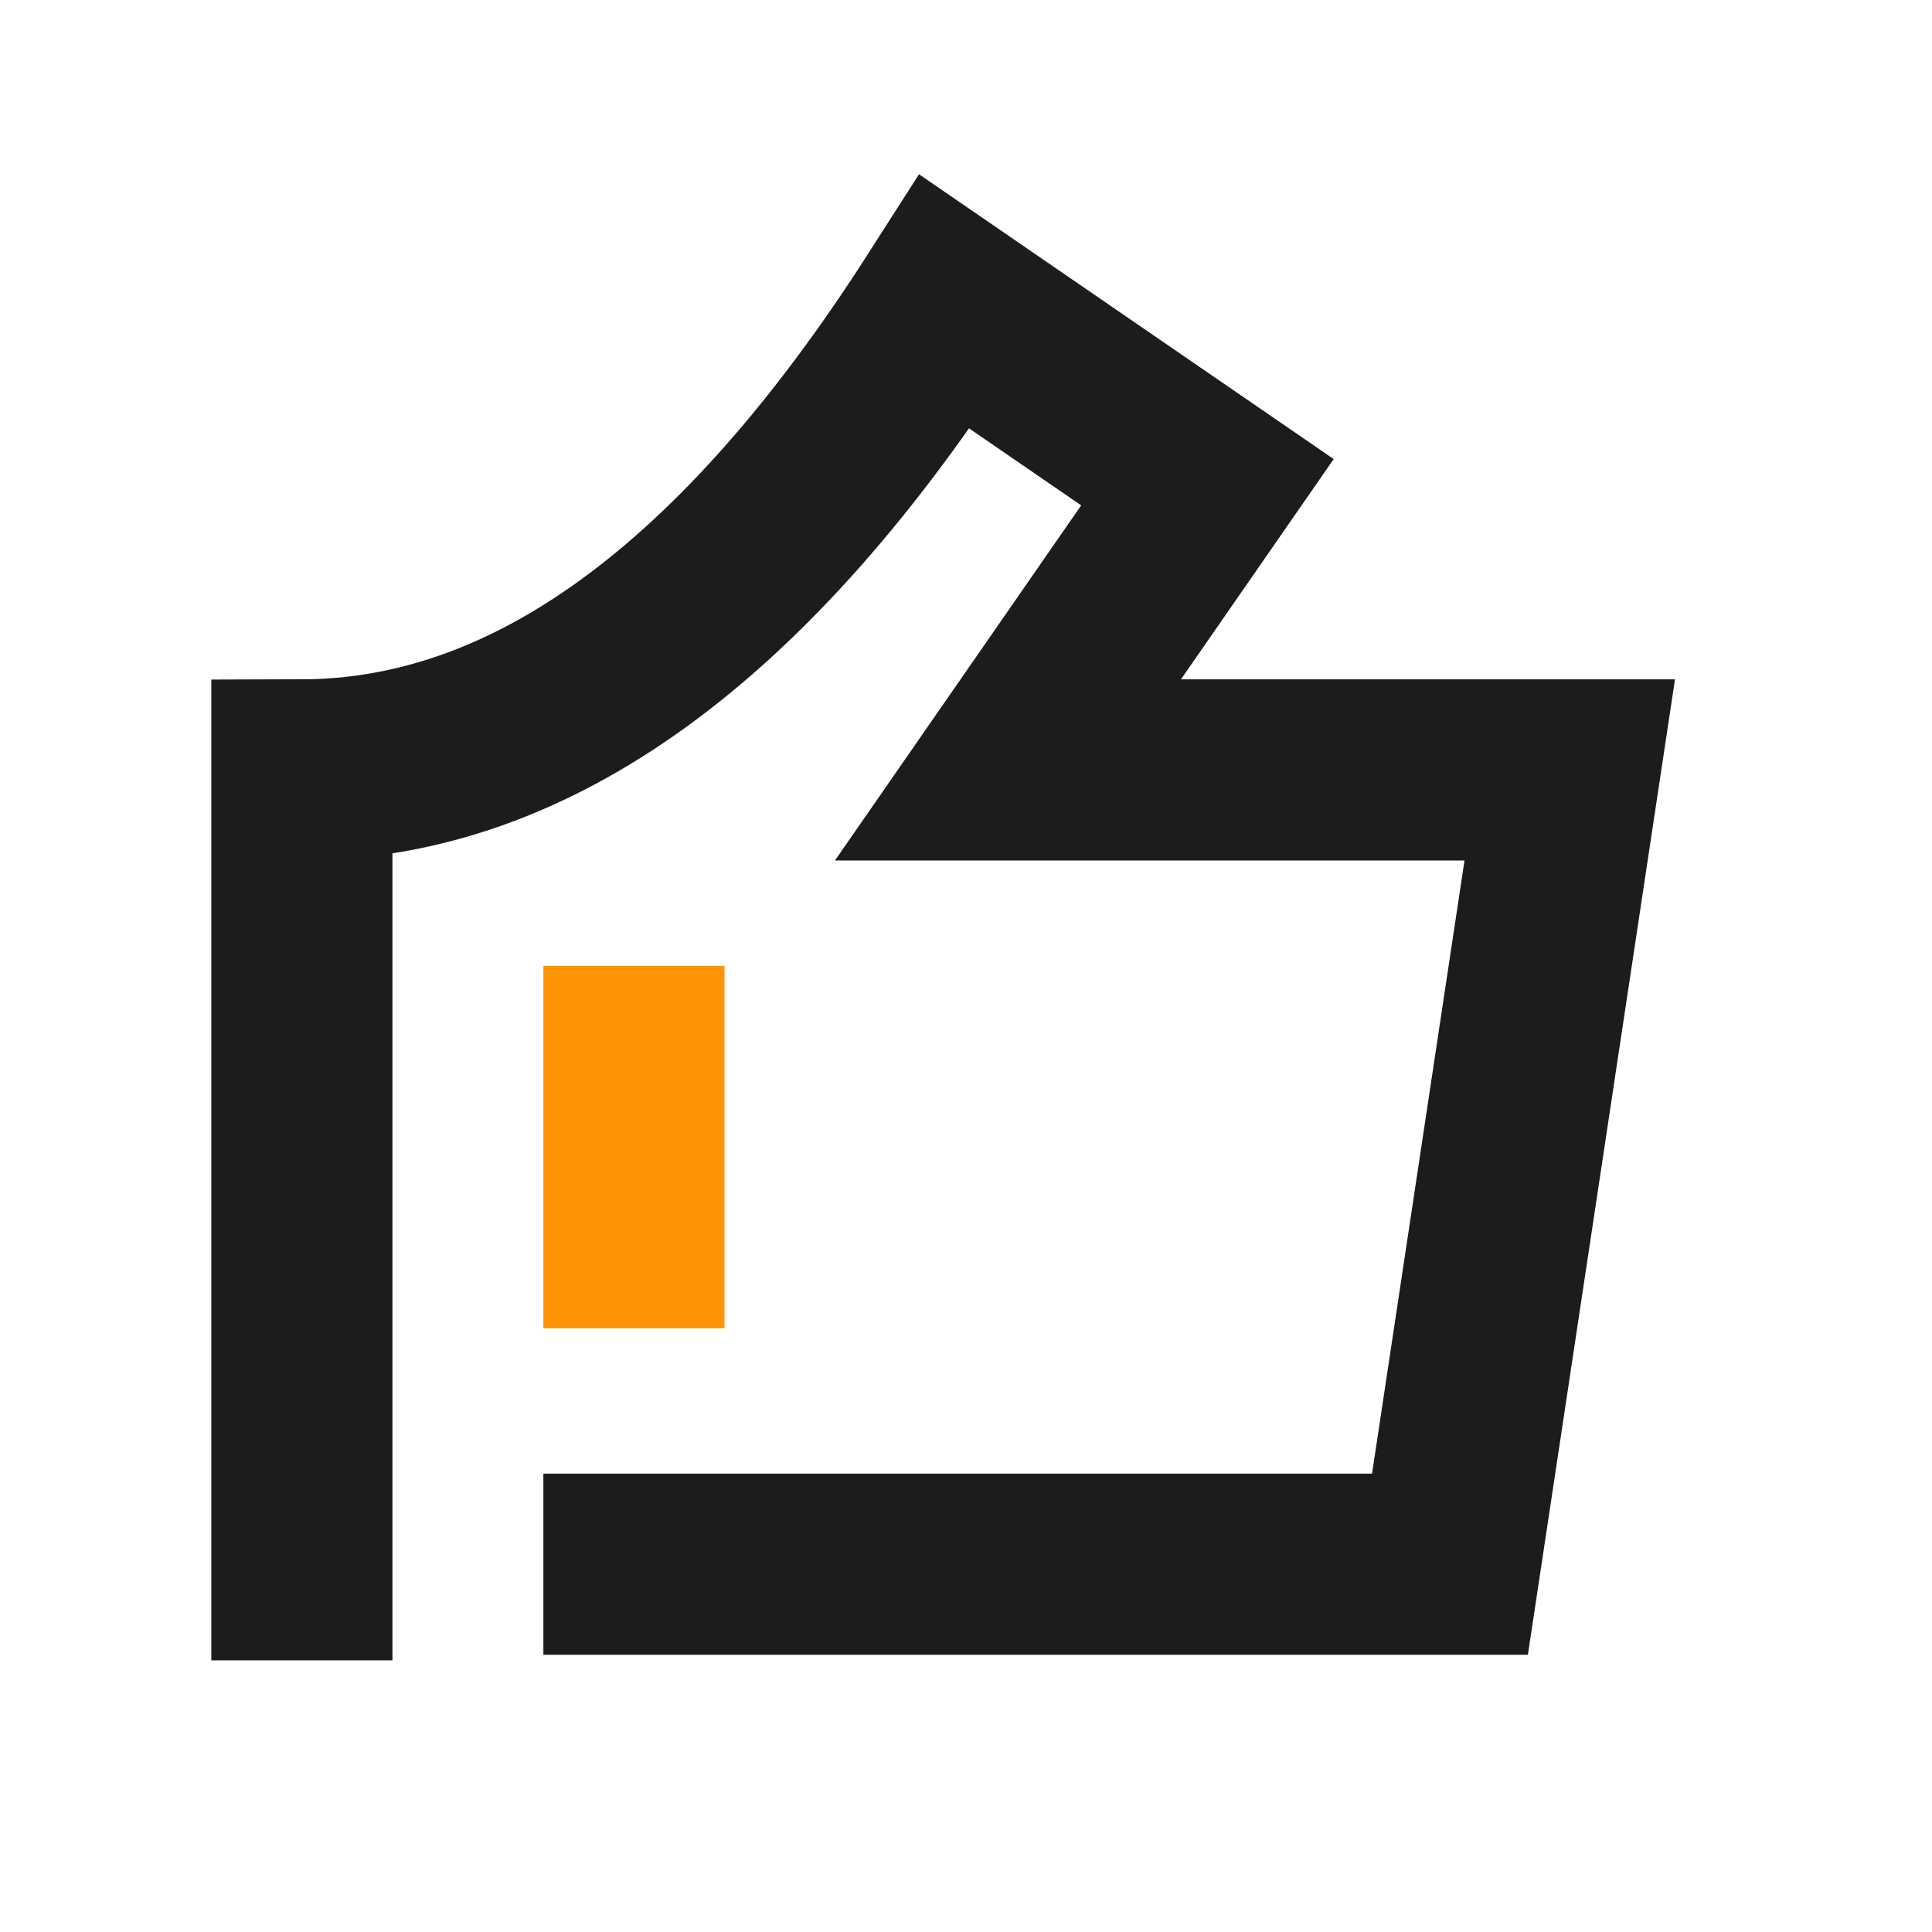 <?xml version="1.0" encoding="UTF-8"?>
<svg width="32px" height="32px" viewBox="0 0 32 32" version="1.1" xmlns="http://www.w3.org/2000/svg" xmlns:xlink="http://www.w3.org/1999/xlink">
    <!-- Generator: Sketch 48.1 (47250) - http://www.bohemiancoding.com/sketch -->
    <title>nav_icon07</title>
    <desc>Created with Sketch.</desc>
    <defs></defs>
    <g id="nav_icon-copy-19" stroke="none" stroke-width="1" fill="none" fill-rule="evenodd" opacity="0.983">
        <g id="Group-28" transform="translate(5, 5)" stroke-width="3">
            <path d="M4,20.908 L19.016,20.908 L19.33,18.827 L21,7.752 L15.355,7.752 L14,7.752 L11.695,7.752 L14.999,2.987 L10.65,0 C7.35,5.159 3.8,7.743 0,7.752 C0,14.133 0,19.049 0,22.5" id="Path-27" stroke="#191817"></path>
            <path d="M5.5,11 L5.5,17" id="Path-28" stroke="#FF9200"></path>
        </g>
    </g>
</svg>
